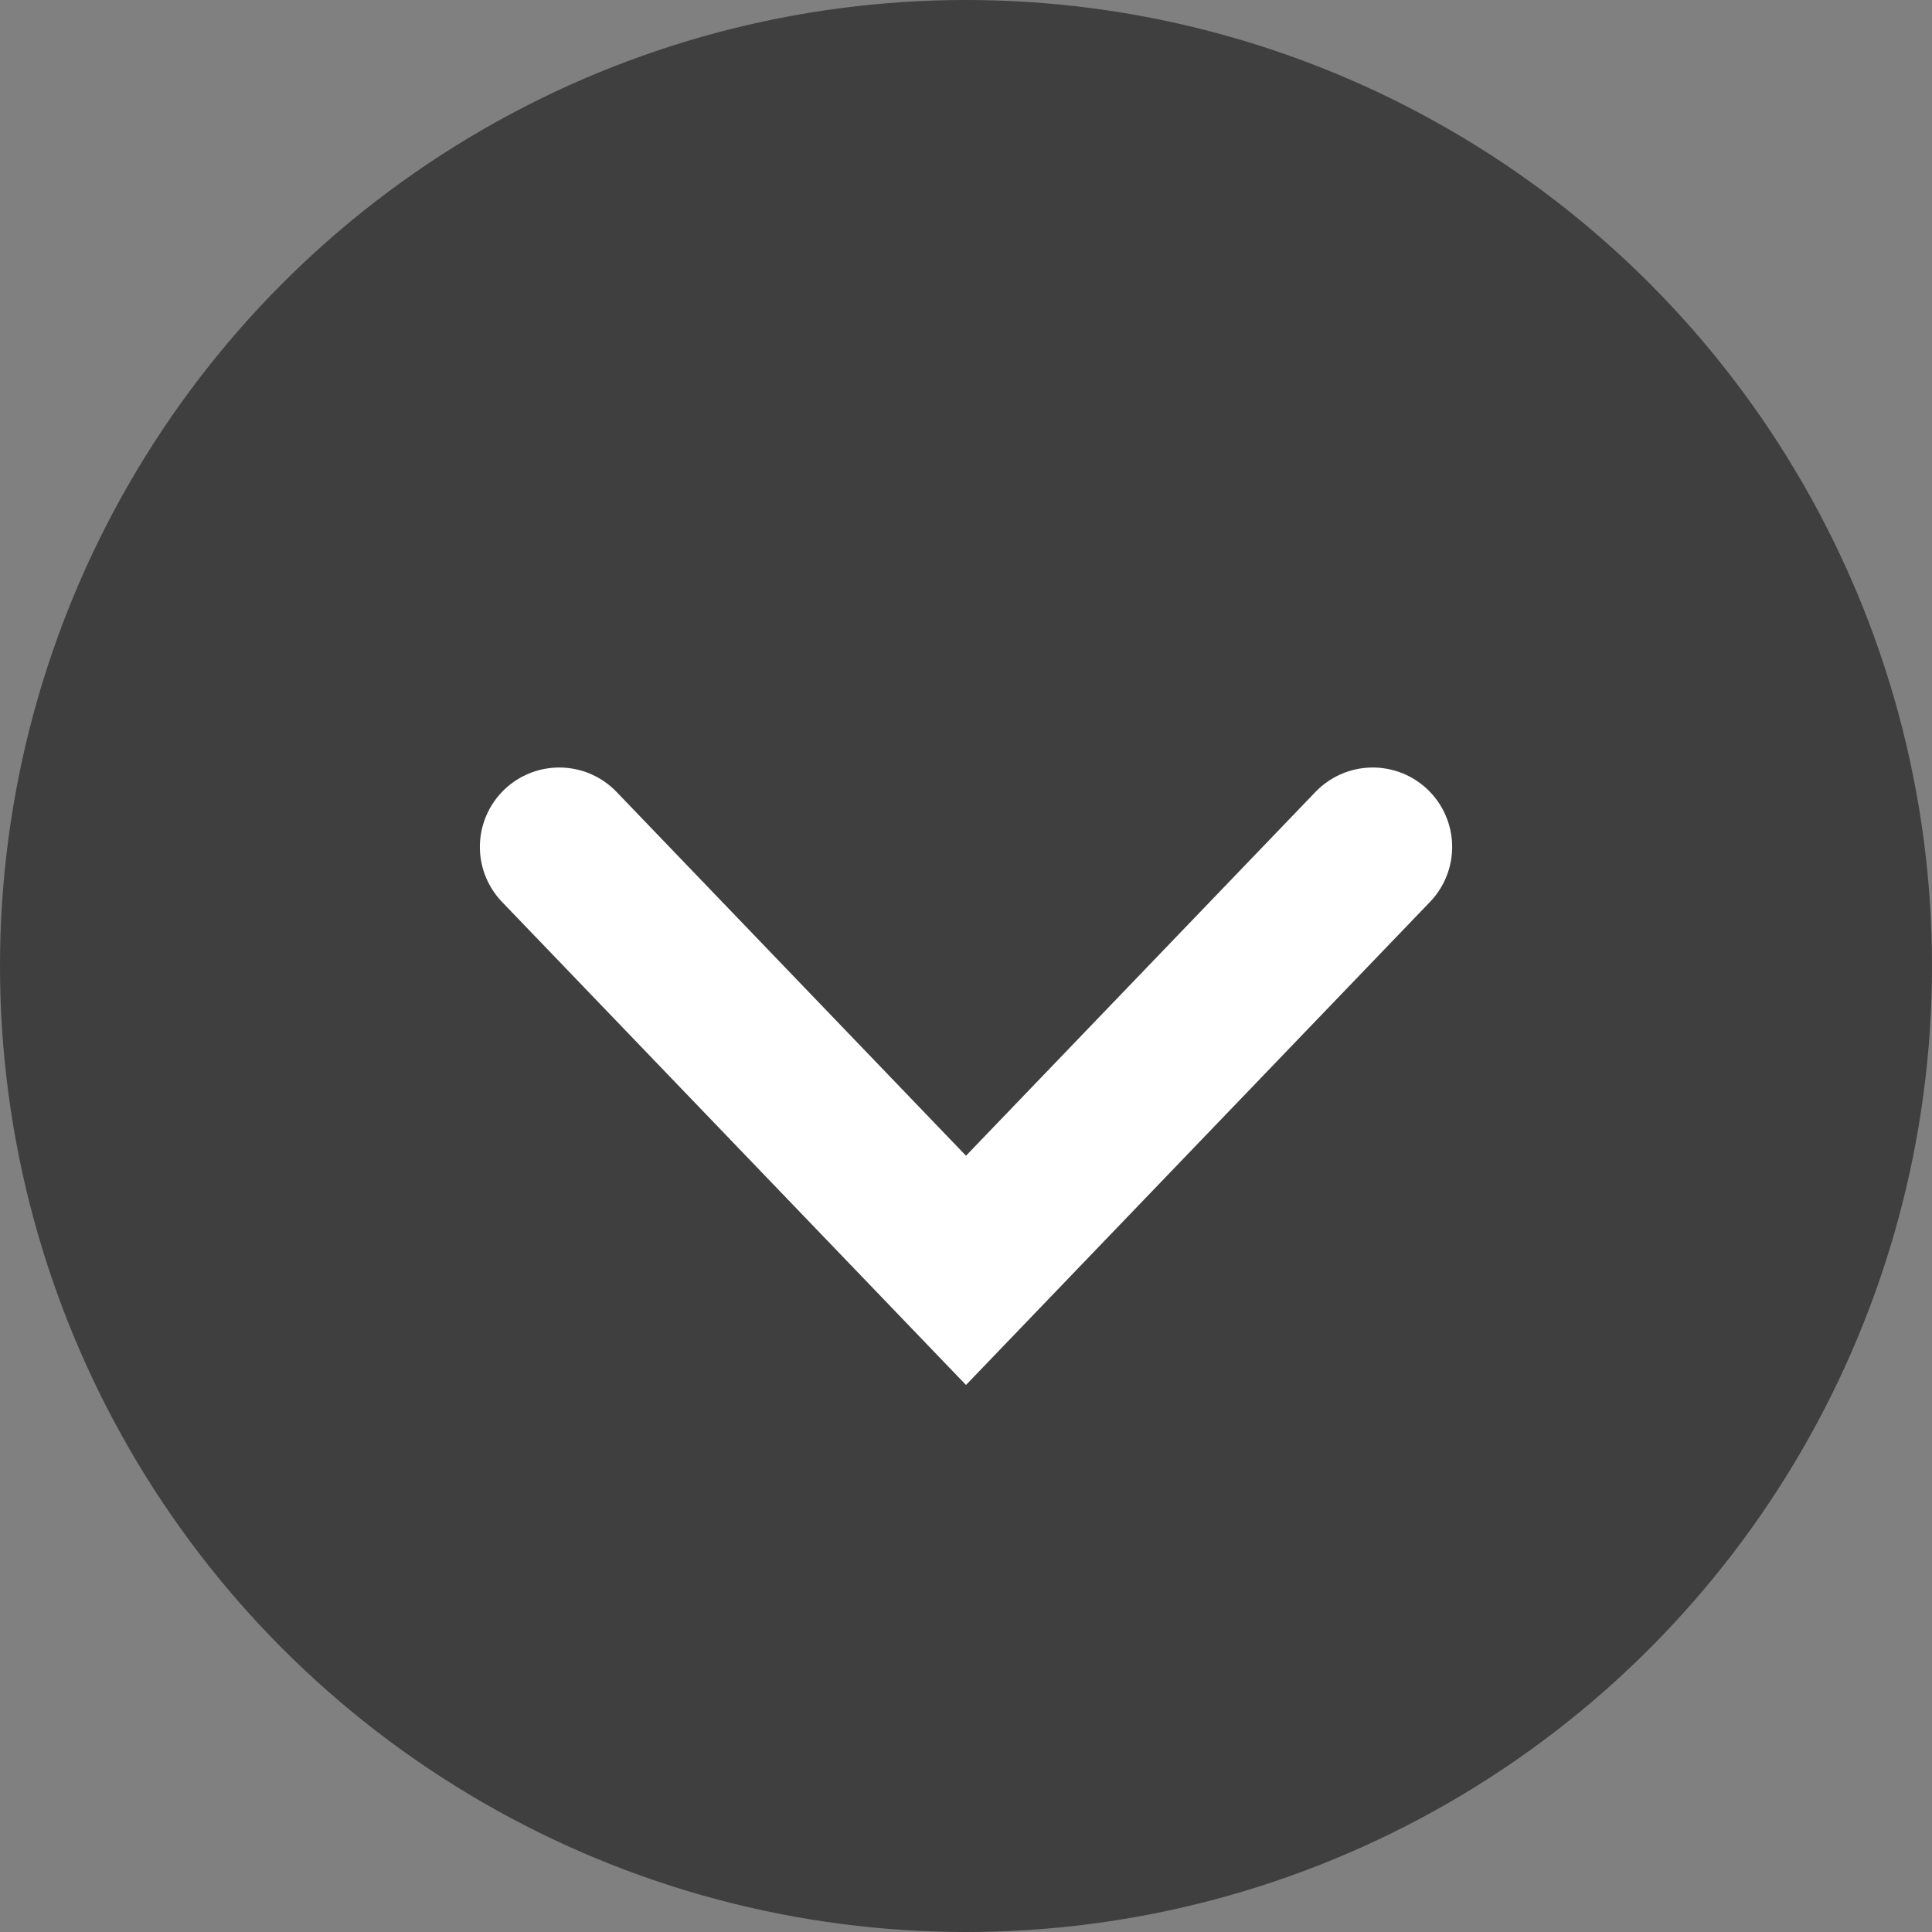 <svg width="73" height="73" viewBox="0 0 73 73" fill="none" xmlns="http://www.w3.org/2000/svg">
<rect x="0" y="0" width="73" height="73" fill="#808080" stroke="none"/>
<circle cx="36.5" cy="36.5" r="36.5" fill="black" fill-opacity="0.51"/>
<path d="M21.132 32L36.5 48L51.869 32" stroke="white" stroke-width="6" stroke-linecap="round"/>
</svg>
